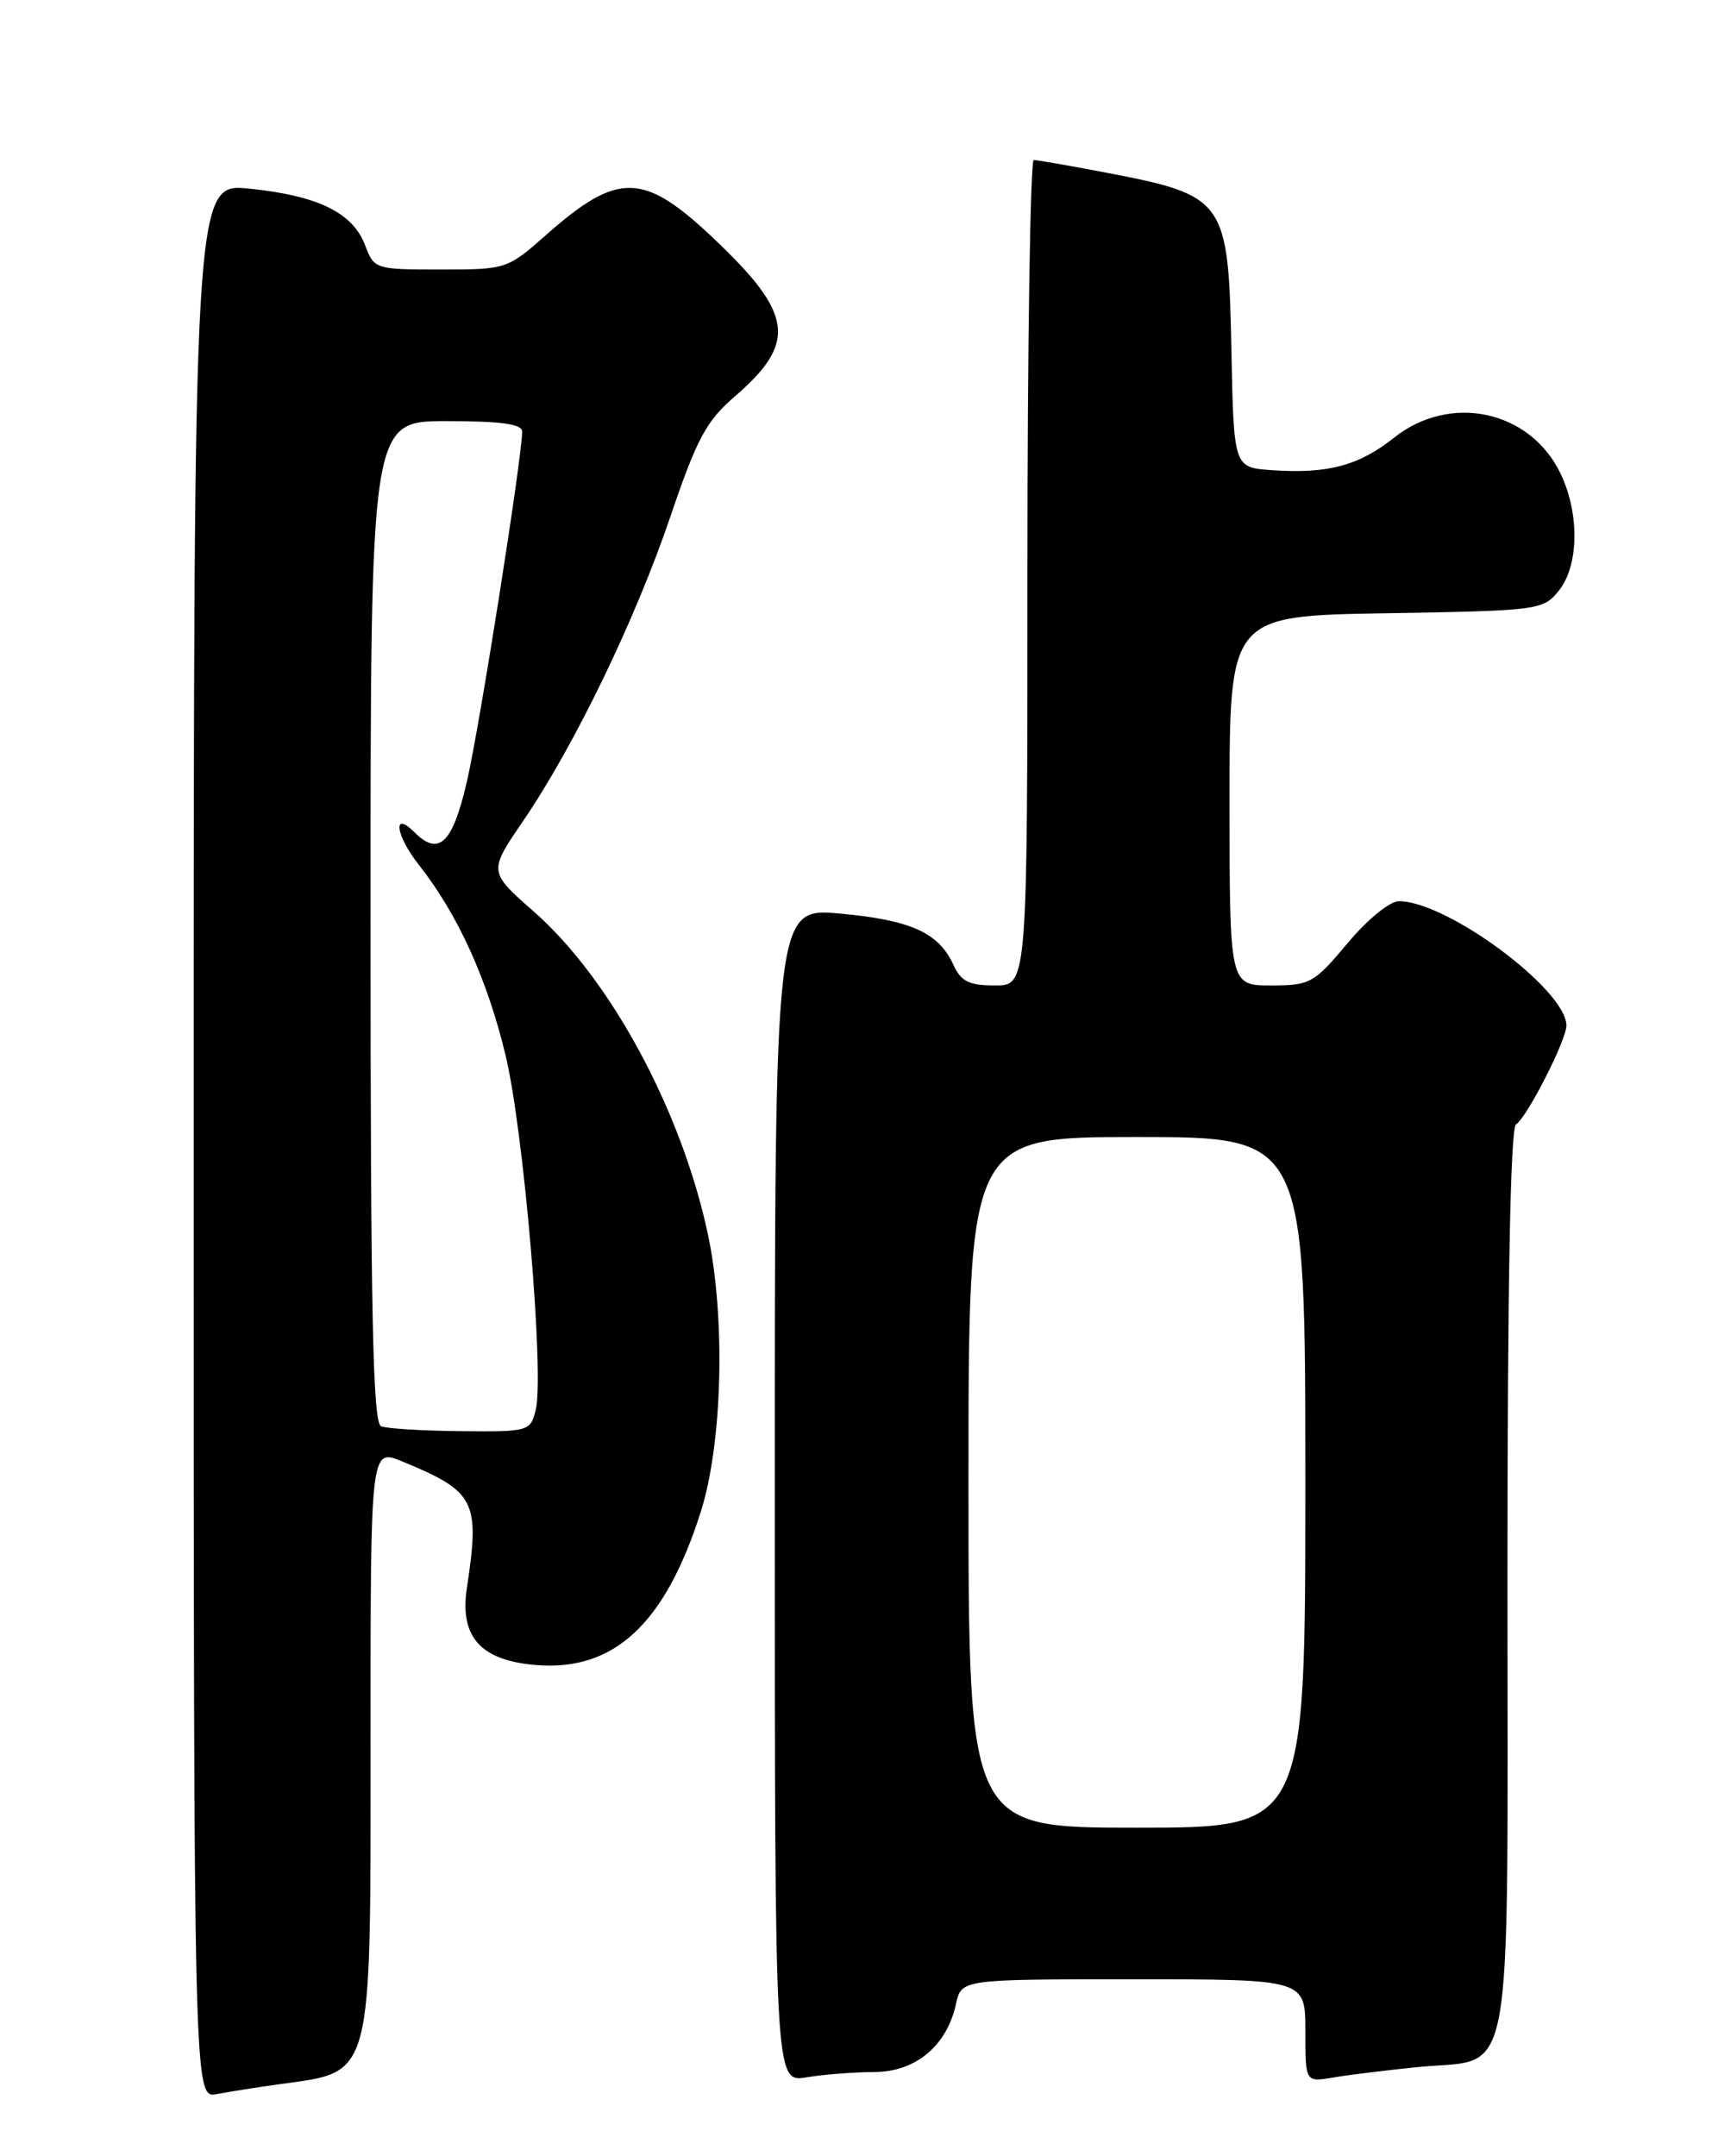 <?xml version="1.0" encoding="UTF-8" standalone="no"?>
<!DOCTYPE svg PUBLIC "-//W3C//DTD SVG 1.1//EN" "http://www.w3.org/Graphics/SVG/1.1/DTD/svg11.dtd" >
<svg xmlns="http://www.w3.org/2000/svg" xmlns:xlink="http://www.w3.org/1999/xlink" version="1.1" viewBox="0 0 204 256">
 <g >
 <path fill="currentColor"
d=" M 33.00 247.48 C 44.43 245.89 44.00 247.51 44.00 206.04 C 44.00 171.97 44.00 171.97 47.75 173.51 C 56.45 177.09 57.01 178.19 55.44 188.53 C 54.56 194.33 57.05 197.12 63.56 197.68 C 72.87 198.49 78.97 192.85 83.21 179.50 C 85.80 171.36 86.17 156.48 84.05 146.50 C 80.92 131.86 72.49 116.24 63.42 108.26 C 58.00 103.50 58.00 103.50 62.10 97.50 C 68.19 88.58 75.45 73.58 79.60 61.34 C 82.73 52.11 83.86 50.00 87.22 47.10 C 94.68 40.66 94.23 37.29 84.71 28.28 C 76.39 20.41 73.38 20.36 64.85 27.89 C 60.24 31.96 60.12 32.00 52.32 32.00 C 44.53 32.00 44.43 31.96 43.34 29.09 C 41.89 25.26 37.75 23.23 29.63 22.40 C 23.00 21.72 23.00 21.72 23.00 135.44 C 23.00 249.16 23.00 249.16 25.75 248.63 C 27.26 248.34 30.52 247.83 33.00 247.48 Z  M 103.80 246.01 C 108.72 246.00 112.42 242.92 113.52 237.92 C 114.16 235.00 114.16 235.00 134.58 235.00 C 155.00 235.00 155.00 235.00 155.00 241.11 C 155.00 247.22 155.00 247.22 158.25 246.67 C 160.04 246.36 164.60 245.80 168.38 245.42 C 179.95 244.27 179.00 249.47 179.00 187.56 C 179.00 152.35 179.35 133.90 180.02 133.49 C 181.31 132.69 186.00 123.50 186.00 121.76 C 186.00 117.52 171.83 107.00 166.12 107.00 C 165.02 107.00 162.37 109.16 160.00 112.00 C 156.02 116.75 155.57 117.00 150.91 117.00 C 146.00 117.00 146.00 117.00 146.00 95.06 C 146.00 73.12 146.00 73.12 164.59 72.81 C 182.74 72.51 183.23 72.44 185.09 70.14 C 187.48 67.19 187.58 61.03 185.33 56.28 C 181.74 48.72 172.23 46.65 165.53 51.97 C 161.35 55.30 157.59 56.29 150.98 55.82 C 146.50 55.50 146.50 55.50 146.22 41.55 C 145.86 23.68 145.53 23.22 131.30 20.49 C 127.01 19.67 123.16 19.00 122.75 19.00 C 122.34 19.00 122.00 41.05 122.00 68.00 C 122.00 117.00 122.00 117.00 118.16 117.00 C 115.06 117.00 114.11 116.53 113.21 114.55 C 111.47 110.73 108.13 109.23 99.75 108.47 C 92.00 107.77 92.00 107.77 92.00 177.51 C 92.00 247.26 92.00 247.26 95.75 246.64 C 97.81 246.30 101.43 246.02 103.80 246.01 Z  M 45.25 169.34 C 44.27 168.94 44.00 156.01 44.00 109.42 C 44.00 50.00 44.00 50.00 53.00 50.00 C 59.54 50.00 62.00 50.34 62.00 51.25 C 61.99 54.32 56.96 86.22 55.45 92.75 C 53.75 100.14 52.12 101.72 49.22 98.82 C 46.56 96.16 46.97 99.18 49.75 102.70 C 54.35 108.55 57.83 116.18 60.02 125.24 C 62.19 134.21 64.66 163.23 63.61 167.41 C 62.98 169.94 62.78 170.00 54.73 169.92 C 50.20 169.88 45.94 169.62 45.25 169.34 Z  M 115.00 176.00 C 115.00 135.00 115.00 135.00 135.00 135.00 C 155.00 135.00 155.00 135.00 155.00 176.00 C 155.00 217.00 155.00 217.00 135.00 217.00 C 115.00 217.00 115.00 217.00 115.00 176.00 Z "/>
</g>
</svg>